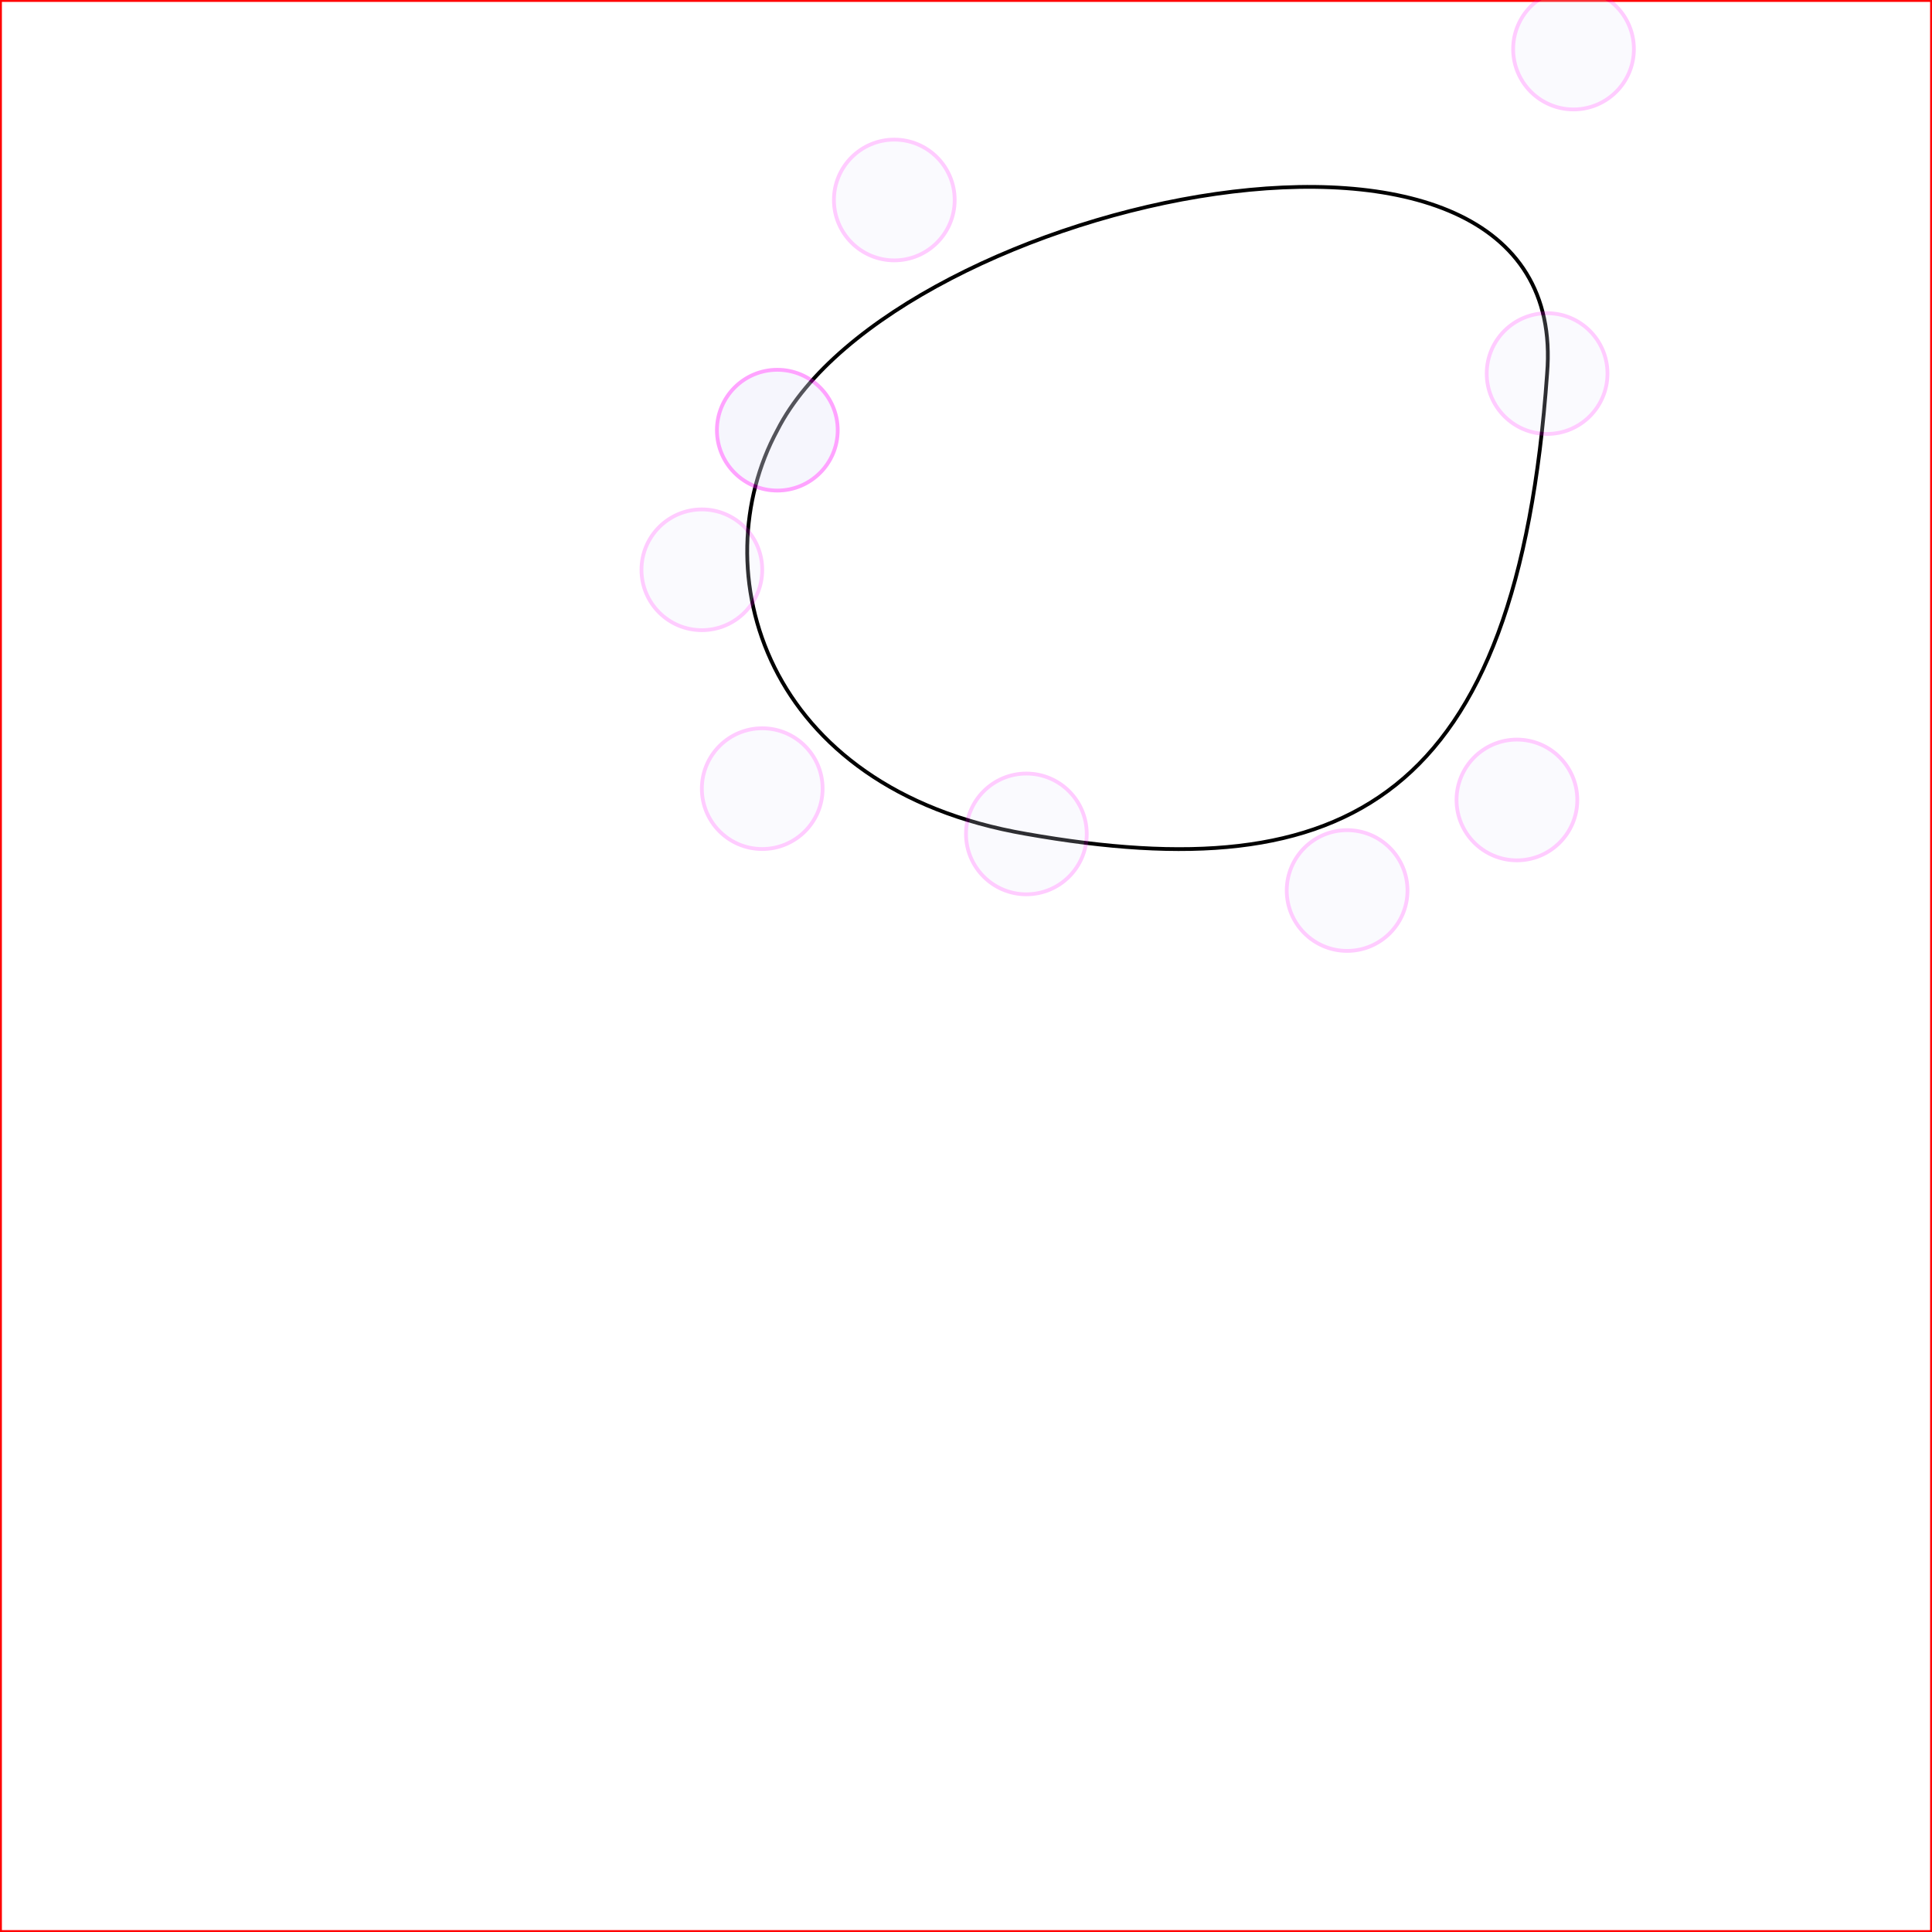 <svg xmlns="http://www.w3.org/2000/svg" height="512" width="512">

  <rect width="100%" height="100%" fill="#333333" stroke="none"/>

  <rect width="512" height="512" stroke="red" fill="white"/>

  <path d="
    M206 114
    C
    237 53 417 13 410 99 
    402 212 357 236 272 221 
    202 209 186 151 206 114z" fill="none" stroke="#000" stroke-width="1px"/>

  <circle fill="Lavender" stroke="#f0f" cx="206" cy="114" r="16" opacity="0.2">
    <animate attributeName="opacity" to="1" begin="0s" dur="2s" fill="freeze" repeatCount="0" />
  </circle>

  <circle fill="Lavender" stroke="#f0f" cx="237" cy="53" r="16" opacity="0.2">
    <animate attributeName="opacity" to="1" begin="2s" dur="4s" fill="freeze" repeatCount="0" />
  </circle>

  <circle fill="Lavender" stroke="#f0f" cx="417" cy="13" r="16" opacity="0.2">
    <animate attributeName="opacity" to="1" begin="4s" dur="6s" fill="freeze" repeatCount="0" />
  </circle>

  <circle fill="Lavender" stroke="#f0f" cx="410" cy="99" r="16" opacity="0.2">
    <animate attributeName="opacity" to="1" begin="6s" dur="8s" fill="freeze" repeatCount="0" />
  </circle>

  <circle fill="Lavender" stroke="#f0f" cx="402" cy="212" r="16" opacity="0.2">
    <animate attributeName="opacity" to="1" begin="8s" dur="10s" fill="freeze" repeatCount="0" />
  </circle>

  <circle fill="Lavender" stroke="#f0f" cx="357" cy="236" r="16" opacity="0.2">
    <animate attributeName="opacity" to="1" begin="10s" dur="12s" fill="freeze" repeatCount="0" />
  </circle>

  <circle fill="Lavender" stroke="#f0f" cx="272" cy="221" r="16" opacity="0.2">
    <animate attributeName="opacity" to="1" begin="12s" dur="14s" fill="freeze" repeatCount="0" />
  </circle>

  <circle fill="Lavender" stroke="#f0f" cx="202" cy="209" r="16" opacity="0.2">
    <animate attributeName="opacity" to="1" begin="16s" dur="18s" fill="freeze" repeatCount="0" />
  </circle>

  <circle fill="Lavender" stroke="#f0f" cx="186" cy="151" r="16" opacity="0.2">
    <animate attributeName="opacity" to="1" begin="18s" dur="20s" fill="freeze" repeatCount="0" />
  </circle>

  <circle fill="Lavender" stroke="#f0f" cx="206" cy="114" r="16" opacity="0.2">
    <animate attributeName="opacity" to="1" begin="0s" dur="2s" fill="freeze" repeatCount="0" />
  </circle>



</svg>
